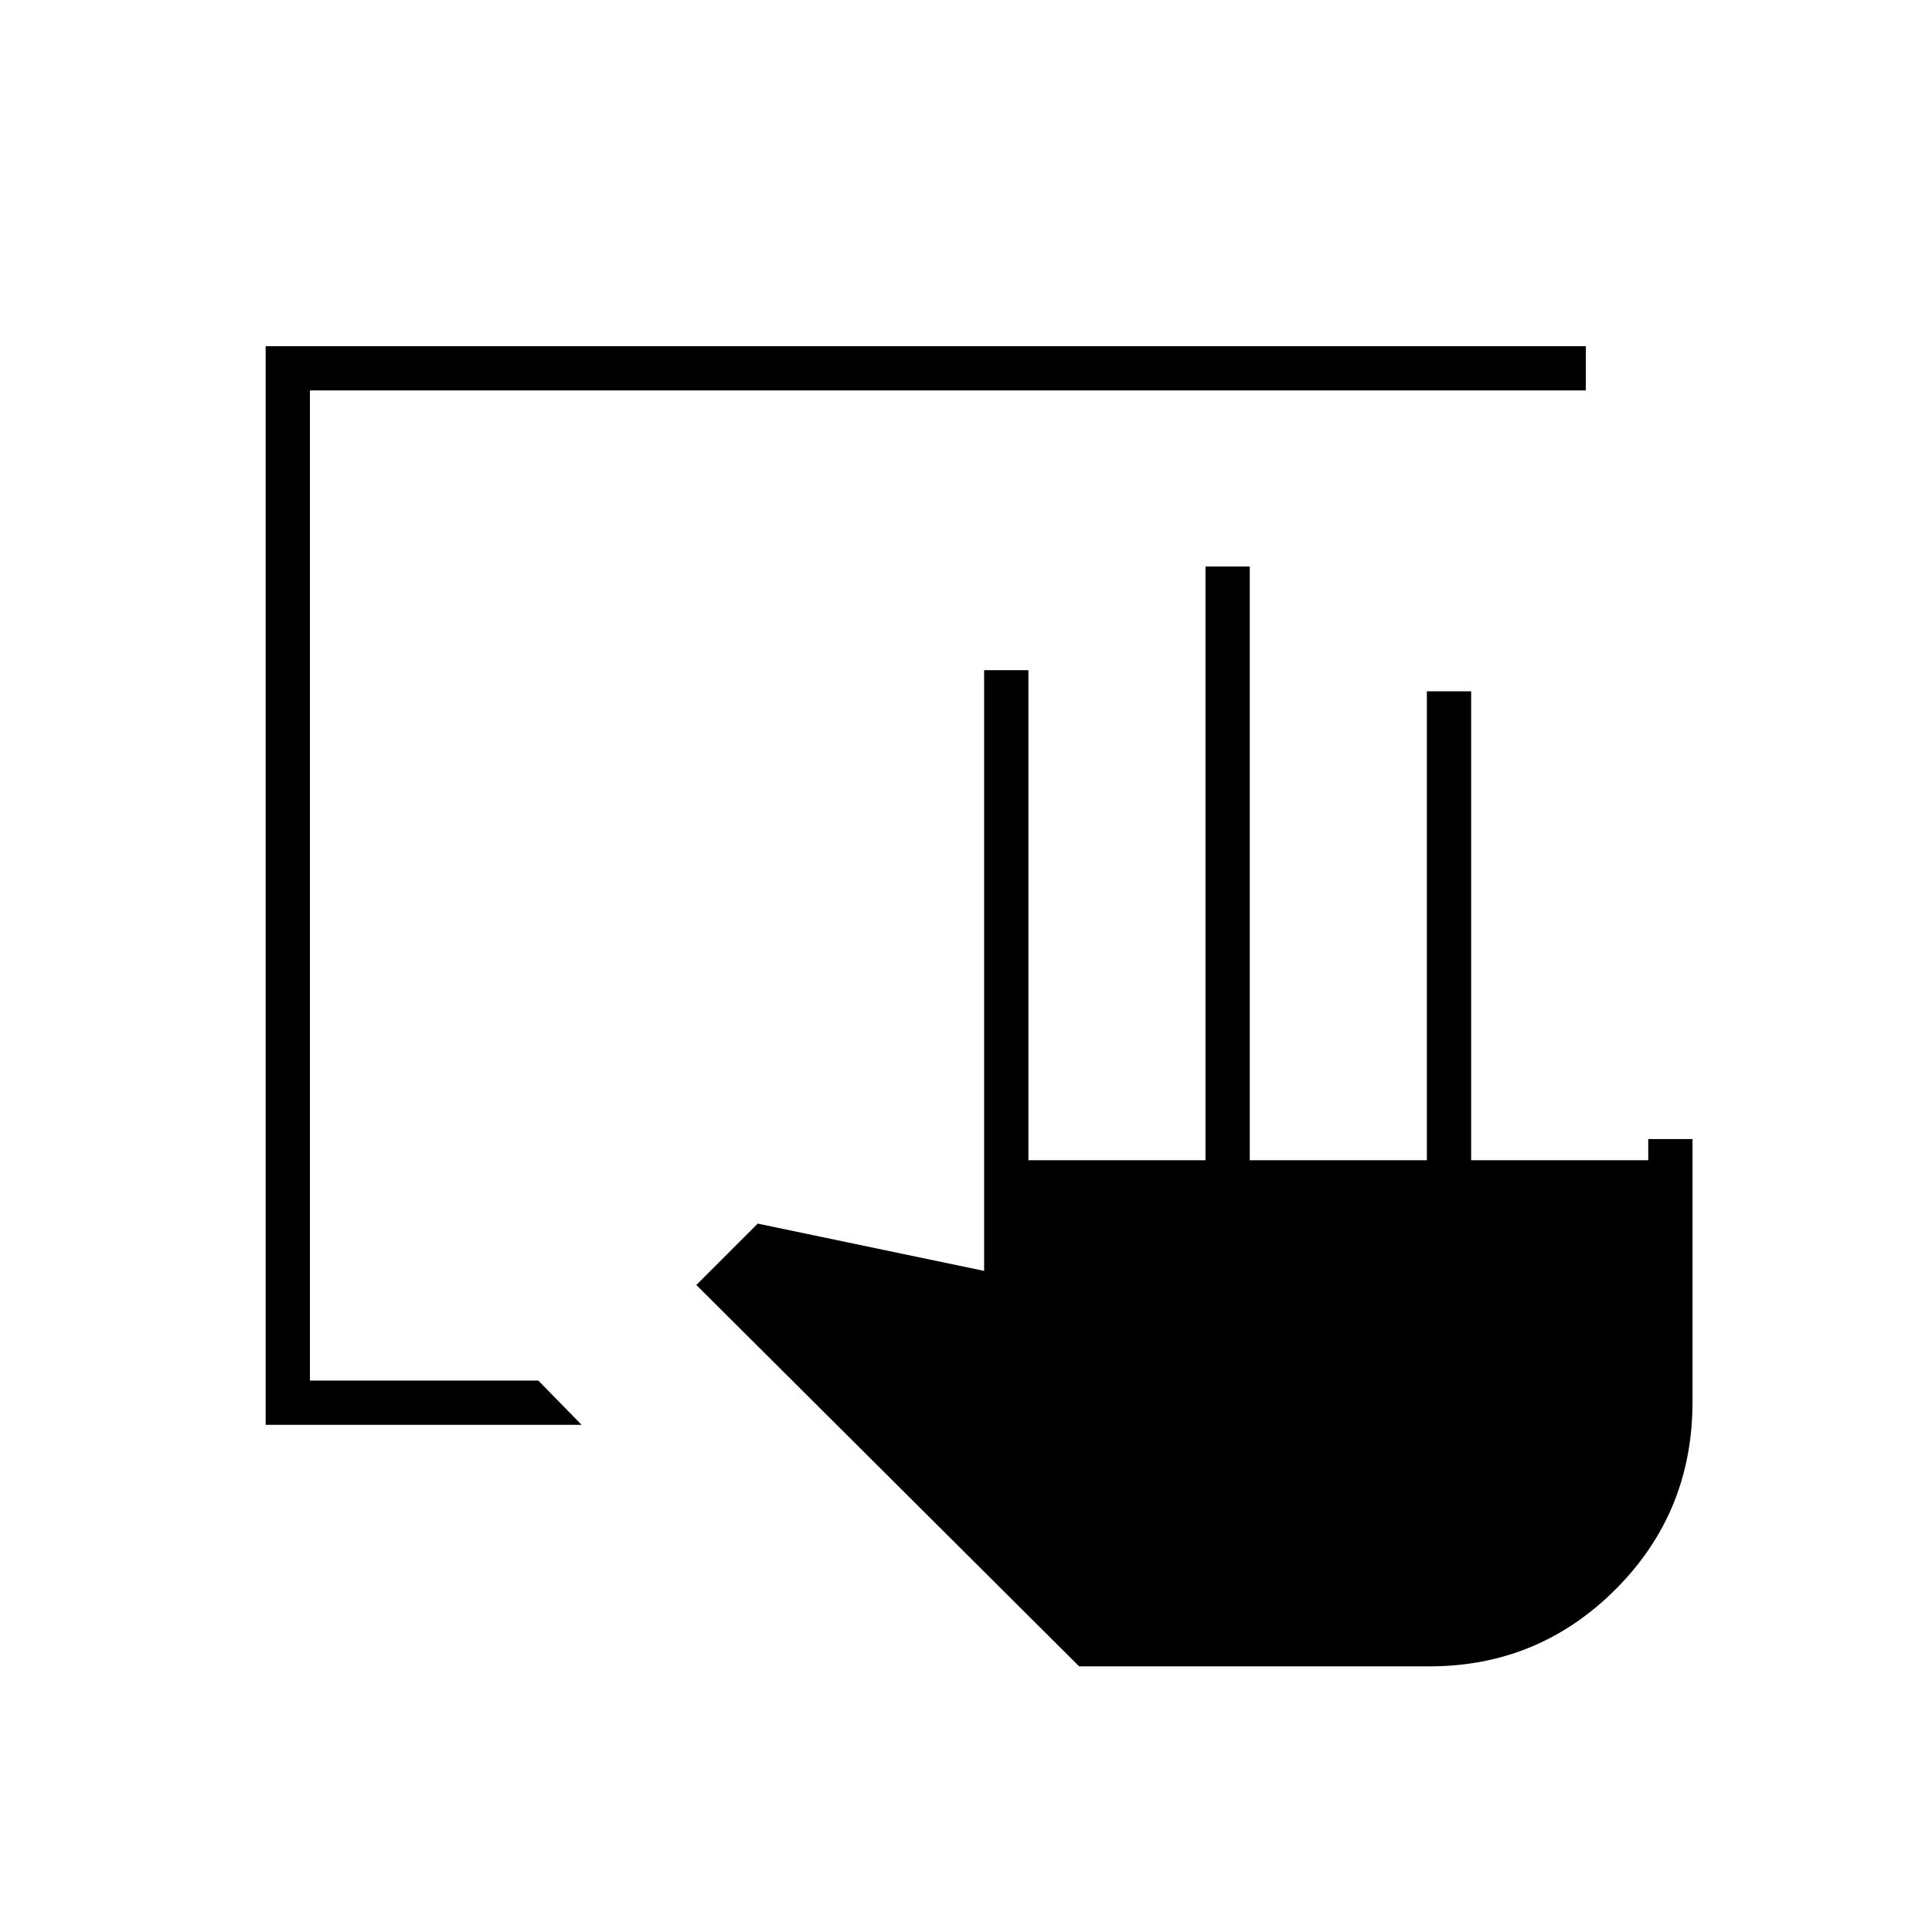<svg xmlns="http://www.w3.org/2000/svg" height="48" viewBox="0 -960 960 960" width="48"><path d="M536.22-132 346-321.5l30.5-30.5L489-328.5V-627h22v243.5h88v-295h22v295h88v-233h22v233h88V-394h22v130.62q0 54.88-38.25 93.13Q764.5-132 710.27-132H536.22ZM132-252v-536h656v22H154v492h113.5l21.5 22H132Z"/></svg>